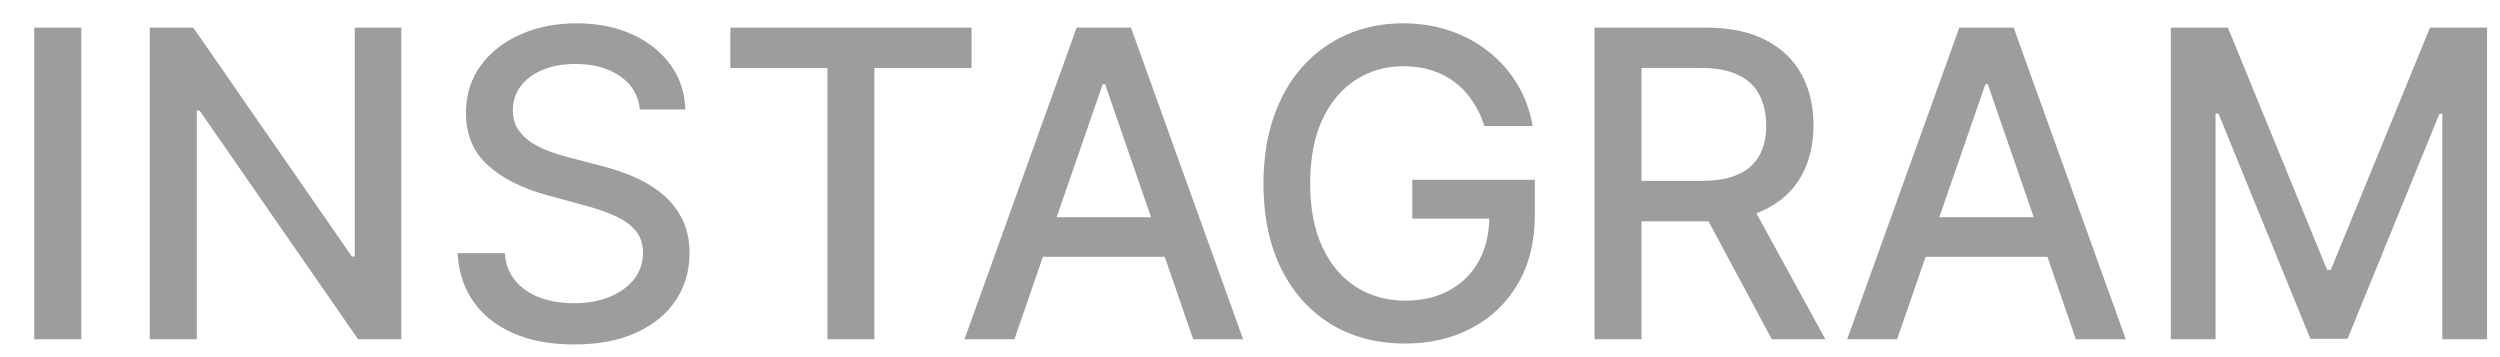<svg width="70" height="10" viewBox="0 0 70 10" fill="none" xmlns="http://www.w3.org/2000/svg">
<path d="M2.276 0.773V9.5H0.959V0.773H2.276ZM11.237 0.773V9.5H10.027L5.591 3.099H5.51V9.5H4.193V0.773H5.412L9.852 7.182H9.933V0.773H11.237ZM17.918 3.065C17.872 2.662 17.685 2.349 17.355 2.128C17.026 1.903 16.611 1.791 16.111 1.791C15.753 1.791 15.444 1.848 15.182 1.962C14.921 2.072 14.718 2.226 14.573 2.422C14.431 2.615 14.36 2.835 14.36 3.082C14.36 3.29 14.408 3.469 14.505 3.619C14.604 3.77 14.733 3.896 14.892 3.999C15.054 4.098 15.228 4.182 15.412 4.25C15.597 4.315 15.774 4.369 15.945 4.412L16.797 4.634C17.076 4.702 17.361 4.794 17.654 4.911C17.946 5.027 18.218 5.18 18.468 5.371C18.718 5.561 18.919 5.797 19.073 6.078C19.229 6.359 19.307 6.696 19.307 7.088C19.307 7.582 19.179 8.021 18.924 8.405C18.671 8.788 18.303 9.091 17.82 9.312C17.34 9.534 16.759 9.645 16.077 9.645C15.424 9.645 14.858 9.541 14.381 9.334C13.904 9.126 13.53 8.832 13.26 8.452C12.99 8.068 12.841 7.614 12.813 7.088H14.134C14.159 7.403 14.262 7.666 14.441 7.876C14.623 8.084 14.854 8.239 15.135 8.341C15.419 8.44 15.73 8.49 16.069 8.49C16.441 8.49 16.772 8.432 17.061 8.315C17.354 8.196 17.584 8.031 17.752 7.821C17.919 7.608 18.003 7.359 18.003 7.075C18.003 6.817 17.929 6.605 17.782 6.44C17.637 6.276 17.439 6.139 17.189 6.031C16.942 5.923 16.662 5.828 16.35 5.746L15.319 5.464C14.62 5.274 14.066 4.994 13.657 4.625C13.25 4.256 13.047 3.767 13.047 3.159C13.047 2.656 13.184 2.217 13.456 1.842C13.729 1.467 14.098 1.176 14.564 0.969C15.03 0.759 15.556 0.653 16.141 0.653C16.732 0.653 17.253 0.757 17.705 0.964C18.159 1.172 18.517 1.457 18.779 1.821C19.04 2.182 19.177 2.597 19.188 3.065H17.918ZM20.45 1.906V0.773H27.204V1.906H24.482V9.5H23.169V1.906H20.45ZM28.403 9.5H27.005L30.146 0.773H31.667L34.808 9.5H33.41L30.943 2.358H30.875L28.403 9.5ZM28.637 6.082H33.172V7.19H28.637V6.082ZM41.564 3.53C41.482 3.271 41.371 3.04 41.232 2.835C41.096 2.628 40.932 2.452 40.742 2.307C40.551 2.159 40.334 2.047 40.09 1.97C39.848 1.893 39.583 1.855 39.293 1.855C38.801 1.855 38.358 1.982 37.963 2.234C37.569 2.487 37.256 2.858 37.026 3.347C36.799 3.832 36.685 4.428 36.685 5.132C36.685 5.839 36.8 6.438 37.03 6.926C37.26 7.415 37.576 7.786 37.976 8.038C38.377 8.291 38.833 8.418 39.344 8.418C39.819 8.418 40.232 8.321 40.584 8.128C40.939 7.935 41.213 7.662 41.407 7.31C41.603 6.955 41.701 6.537 41.701 6.057L42.041 6.121H39.544V5.034H42.975V6.027C42.975 6.76 42.819 7.396 42.506 7.936C42.196 8.473 41.767 8.888 41.219 9.18C40.674 9.473 40.049 9.619 39.344 9.619C38.554 9.619 37.861 9.438 37.265 9.074C36.671 8.71 36.208 8.195 35.875 7.527C35.543 6.857 35.377 6.061 35.377 5.141C35.377 4.445 35.473 3.82 35.666 3.266C35.86 2.712 36.131 2.241 36.48 1.855C36.833 1.466 37.246 1.169 37.721 0.964C38.198 0.757 38.719 0.653 39.284 0.653C39.756 0.653 40.195 0.723 40.601 0.862C41.01 1.001 41.374 1.199 41.692 1.455C42.013 1.71 42.279 2.014 42.489 2.366C42.699 2.716 42.841 3.104 42.915 3.53H41.564ZM44.646 9.5V0.773H47.757C48.433 0.773 48.994 0.889 49.44 1.122C49.889 1.355 50.224 1.678 50.446 2.089C50.668 2.499 50.778 2.972 50.778 3.509C50.778 4.043 50.666 4.513 50.442 4.919C50.22 5.322 49.885 5.636 49.436 5.861C48.99 6.085 48.429 6.197 47.753 6.197H45.396V5.064H47.633C48.06 5.064 48.406 5.003 48.673 4.881C48.943 4.759 49.141 4.581 49.266 4.348C49.391 4.115 49.453 3.835 49.453 3.509C49.453 3.179 49.389 2.893 49.261 2.652C49.136 2.411 48.939 2.226 48.669 2.098C48.402 1.967 48.051 1.902 47.617 1.902H45.963V9.5H44.646ZM48.955 5.562L51.111 9.5H49.611L47.497 5.562H48.955ZM53.118 9.5H51.72L54.861 0.773H56.382L59.523 9.5H58.125L55.658 2.358H55.59L53.118 9.5ZM53.352 6.082H57.886V7.19H53.352V6.082ZM60.783 0.773H62.381L65.159 7.557H65.262L68.04 0.773H69.638V9.5H68.385V3.185H68.304L65.731 9.487H64.691L62.117 3.18H62.036V9.5H60.783V0.773Z" fill="#9D9D9D"/>
</svg>
